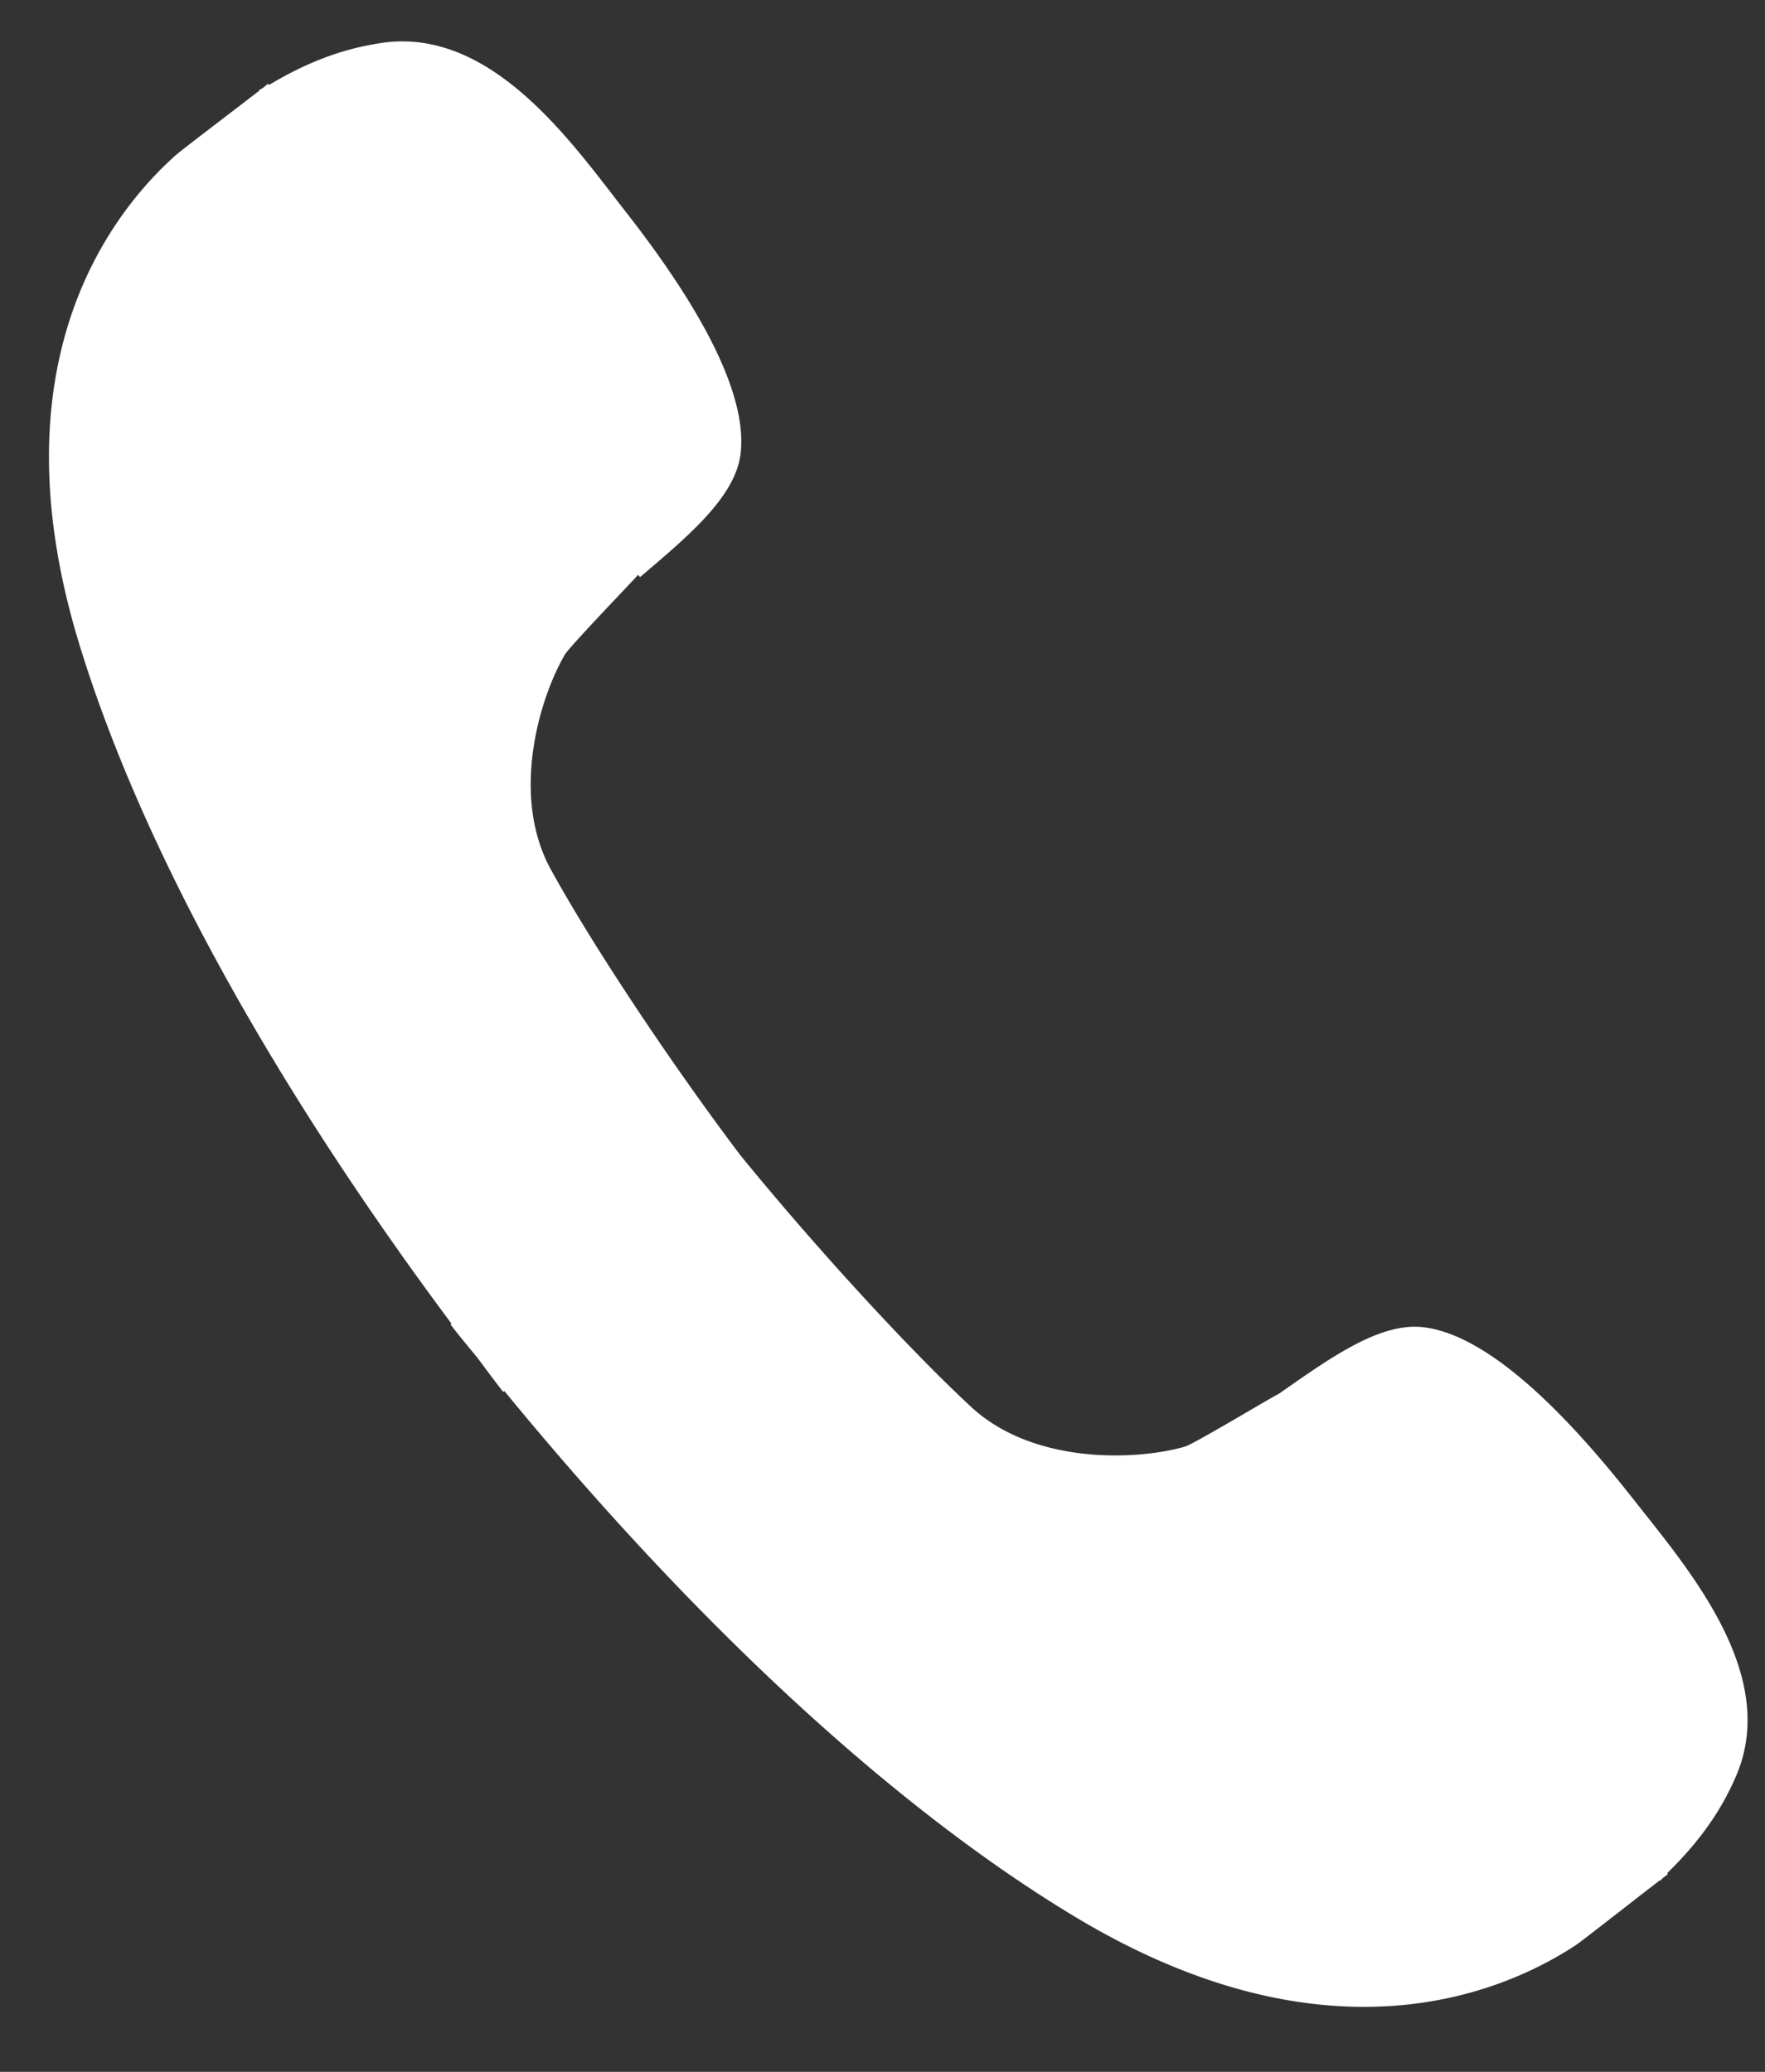 <svg width="23" height="27" fill="none" xmlns="http://www.w3.org/2000/svg"><rect width="100%" height="100%" fill="#333333" stroke="none"/><path fill-rule="evenodd" clip-rule="evenodd" d="M21.284 19.537c-.68-.866-1.783-2.122-2.728-2.24-.575-.073-1.236.41-1.887.864-.127.064-1.109.656-1.228.691-.629.182-1.97.235-2.782-.514-.782-.723-2.017-2.062-3.015-3.288-.953-1.264-1.952-2.782-2.463-3.714-.534-.966-.15-2.244.181-2.807.06-.1.79-.86.954-1.038l.024.03c.605-.515 1.24-1.037 1.31-1.603.118-.942-.833-2.313-1.513-3.18C7.457 1.867 6.404.345 4.97.56c-.54.08-1.005.272-1.464.547l-.013-.015-.076.06-.04.02.005.007c-.264.206-1.017.775-1.102.852-.931.837-2.332 2.81-1.249 6.356.804 2.636 2.518 5.731 4.852 8.862l-.012.011c.114.151.231.288.35.434.112.15.221.297.336.445l.016-.011c2.477 3.02 5.076 5.434 7.447 6.858 3.192 1.915 5.462 1.052 6.51.366.098-.066.848-.656 1.102-.85l.007.006c.01-.01.015-.022.028-.032a4.99 4.99 0 00.068-.053l-.009-.013c.384-.376.692-.778.905-1.284.558-1.332-.667-2.72-1.347-3.59z" fill="#fff"/></svg>